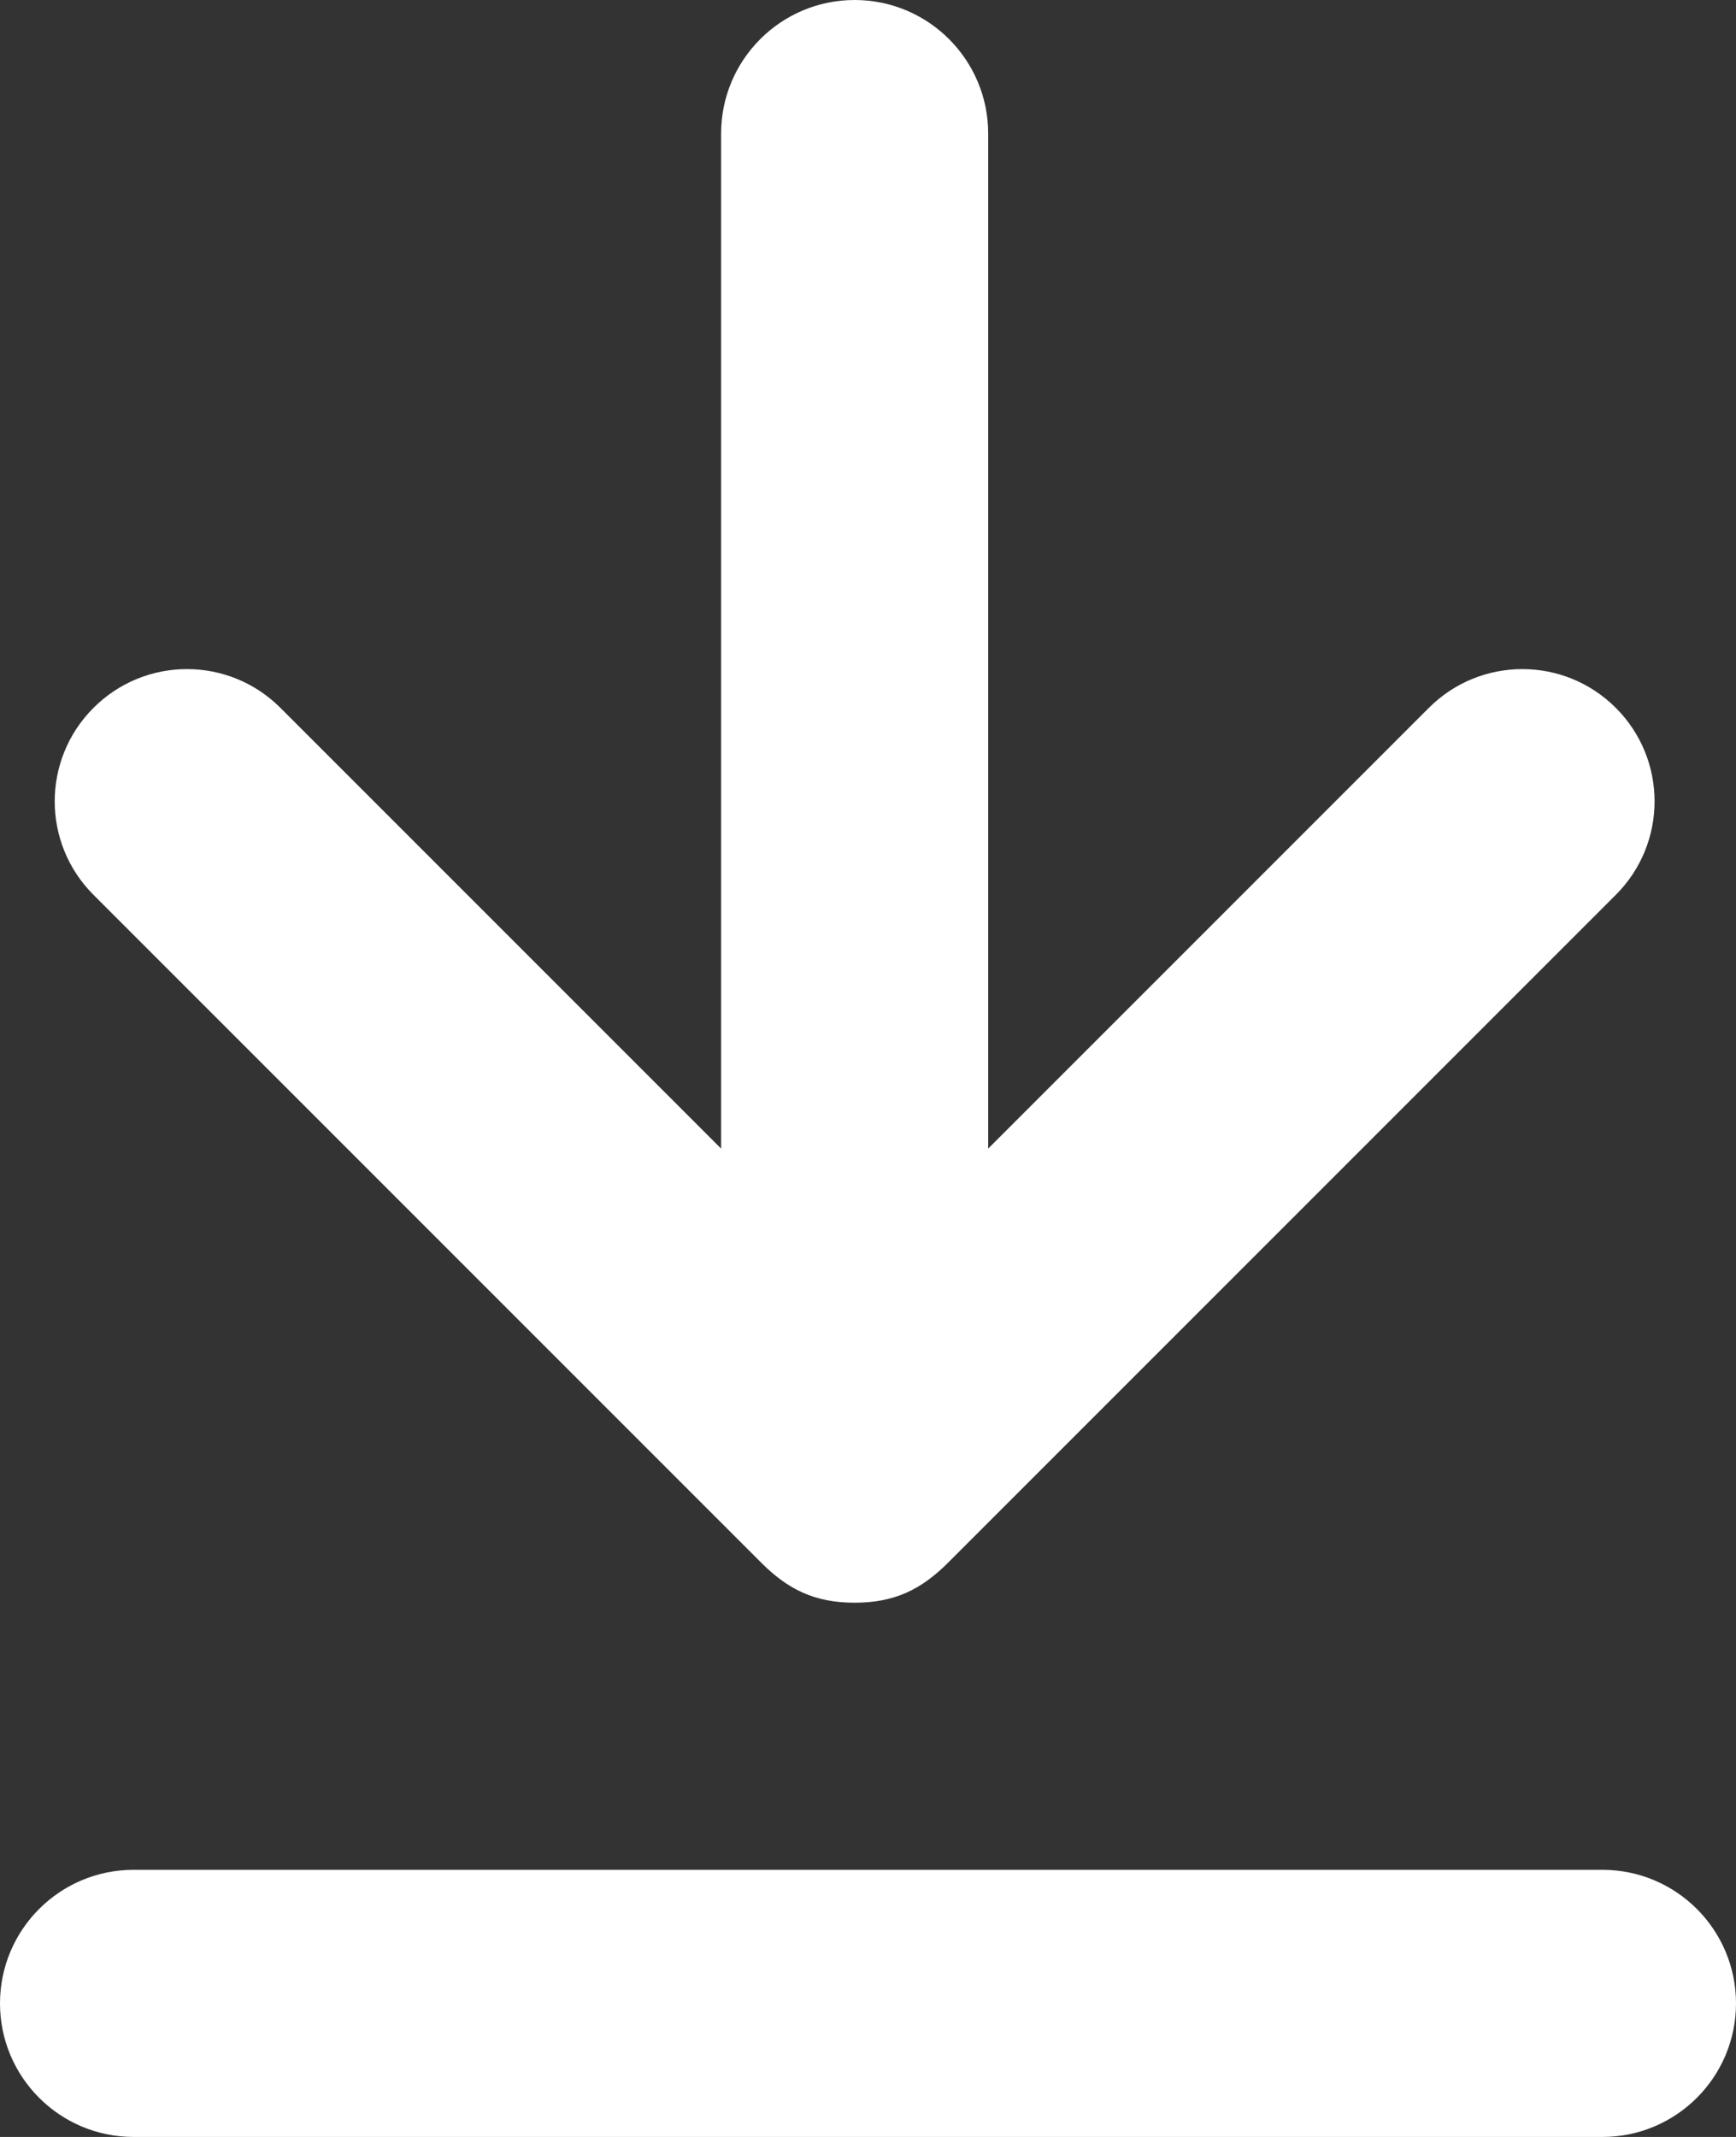 <?xml version="1.0" encoding="UTF-8"?>
<svg width="13px" height="16px" viewBox="0 0 13 16" version="1.1" xmlns="http://www.w3.org/2000/svg" xmlns:xlink="http://www.w3.org/1999/xlink">
    <rect x="0" y="0" width="13" height="16" fill="#333333" stroke="none"/>
    <!-- Generator: Sketch 44.1 (41455) - http://www.bohemiancoding.com/sketch -->
    <title>Group 13</title>
    <desc>Created with Sketch.</desc>
    <defs></defs>
    <g id="Symbols" stroke="none" stroke-width="1" fill="none" fill-rule="evenodd">
        <g id="icon/image-download/standard" transform="translate(-9, -7)" fill="#FFFFFF">
            <g id="icon-image-download">
                <g id="Group-13" transform="translate(9, 7)">
                    <path d="M7.1,11.7 L12.1,6.7 L12.1,6.7 C12.487,6.313 12.487,5.687 12.1,5.3 L12.1,5.3 L12.1,5.3 C11.713,4.913 11.087,4.913 10.7,5.3 L7.4,8.6 L7.4,1 L7.4,1 C7.4,0.448 6.952,-1.01453063e-16 6.4,0 L6.4,0 L6.4,0 C5.848,1.01453063e-16 5.4,0.448 5.4,1 L5.4,8.6 L2.1,5.3 L2.1,5.3 C1.713,4.913 1.087,4.913 0.7,5.3 L0.7,5.3 L0.7,5.3 C0.313,5.687 0.313,6.313 0.7,6.7 L5.7,11.7 C5.9,11.9 6.1,12 6.4,12 C6.7,12 6.9,11.9 7.1,11.7 Z" id="Fill-144"></path>
                    <path d="M1,14 L12,14 L12,14 C12.552,14 13,14.448 13,15 L13,15 L13,15 C13,15.552 12.552,16 12,16 L1,16 L1,16 C0.448,16 6.76353751e-17,15.552 0,15 L0,15 L0,15 C-6.76353751e-17,14.448 0.448,14 1,14 Z" id="Fill-145"></path>
                </g>
            </g>
        </g>
    </g>
</svg>